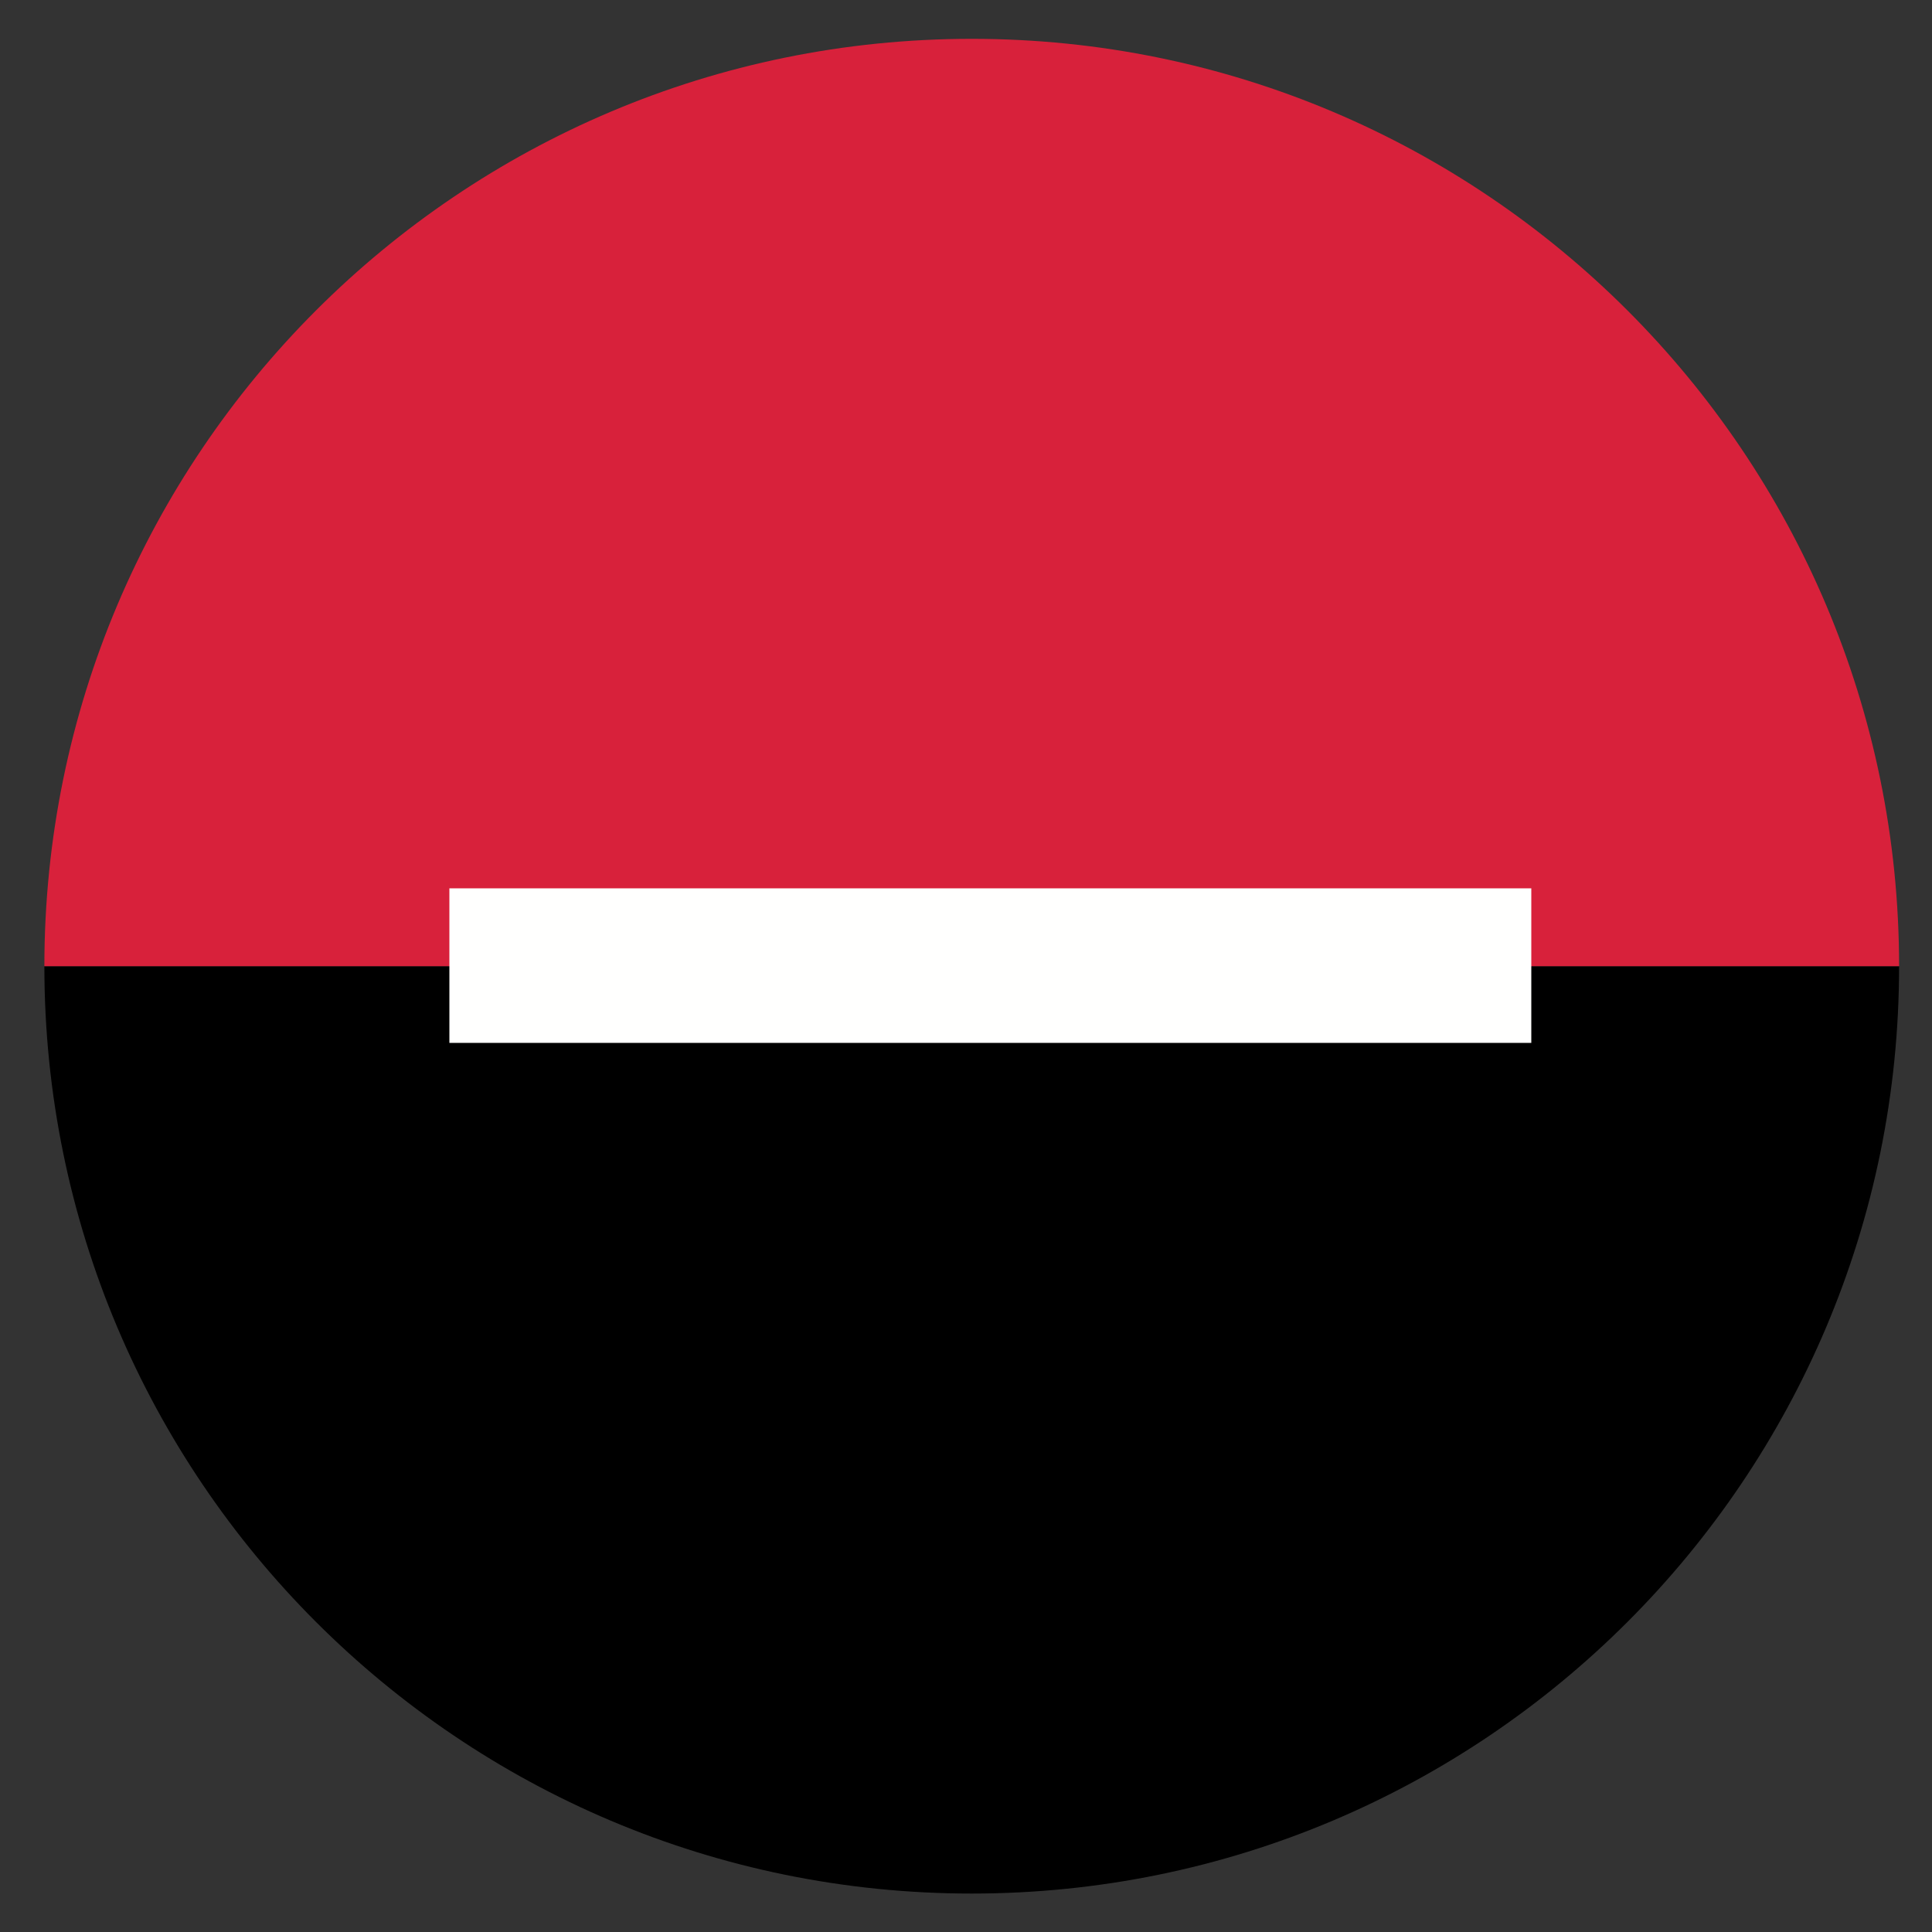 <?xml version="1.0" encoding="UTF-8" standalone="no"?>
<svg
   xmlns:dc="http://purl.org/dc/elements/1.1/"
   xmlns:cc="http://creativecommons.org/ns#"
   xmlns:rdf="http://www.w3.org/1999/02/22-rdf-syntax-ns#"
   xmlns:svg="http://www.w3.org/2000/svg"
   xmlns="http://www.w3.org/2000/svg"
   xmlns:sodipodi="http://sodipodi.sourceforge.net/DTD/sodipodi-0.dtd"
   xmlns:inkscape="http://www.inkscape.org/namespaces/inkscape"
   inkscape:version="1.0 (4035a4f, 2020-05-01)"
   sodipodi:docname="rosbank_logo.svg"
   id="svg444"
   version="1.1"
   fill="none"
   viewBox="0 0 30 30"
   height="30"
   width="30">
  <rect x="0" y="0" width="30" height="30" fill="#333333" stroke="none"/>
  <defs
     id="defs448" />
  <sodipodi:namedview
     inkscape:current-layer="svg444"
     inkscape:window-maximized="0"
     inkscape:window-y="23"
     inkscape:window-x="344"
     inkscape:cy="14.743534"
     inkscape:cx="26.650643"
     inkscape:zoom="6.2866096"
     showgrid="false"
     id="namedview446"
     inkscape:window-height="814"
     inkscape:window-width="1191"
     inkscape:pageshadow="2"
     inkscape:pageopacity="0"
     guidetolerance="10"
     gridtolerance="10"
     objecttolerance="10"
     borderopacity="1"
     bordercolor="#666666"
     pagecolor="#ffffff" />
  <path
     d="m 0.689,15.003 c 0,7.953 6.447,14.4 14.4,14.4 7.953,0 14.4,-6.447 14.4,-14.4 z"
     fill="#000000"
     id="path10" />
  <path
     id="path20"
     fill="#d8213b"
     d="M 0.689,15.003 H 29.489 c 0,-7.953 -6.447,-14.4 -14.4,-14.4 -7.953,0 -14.4,6.447 -14.4,14.4 z" />
  <path
     id="path45"
     fill="#fffffe"
     d="M 6.978,16.194 H 23.778 V 13.794 H 6.978 Z" />
</svg>
